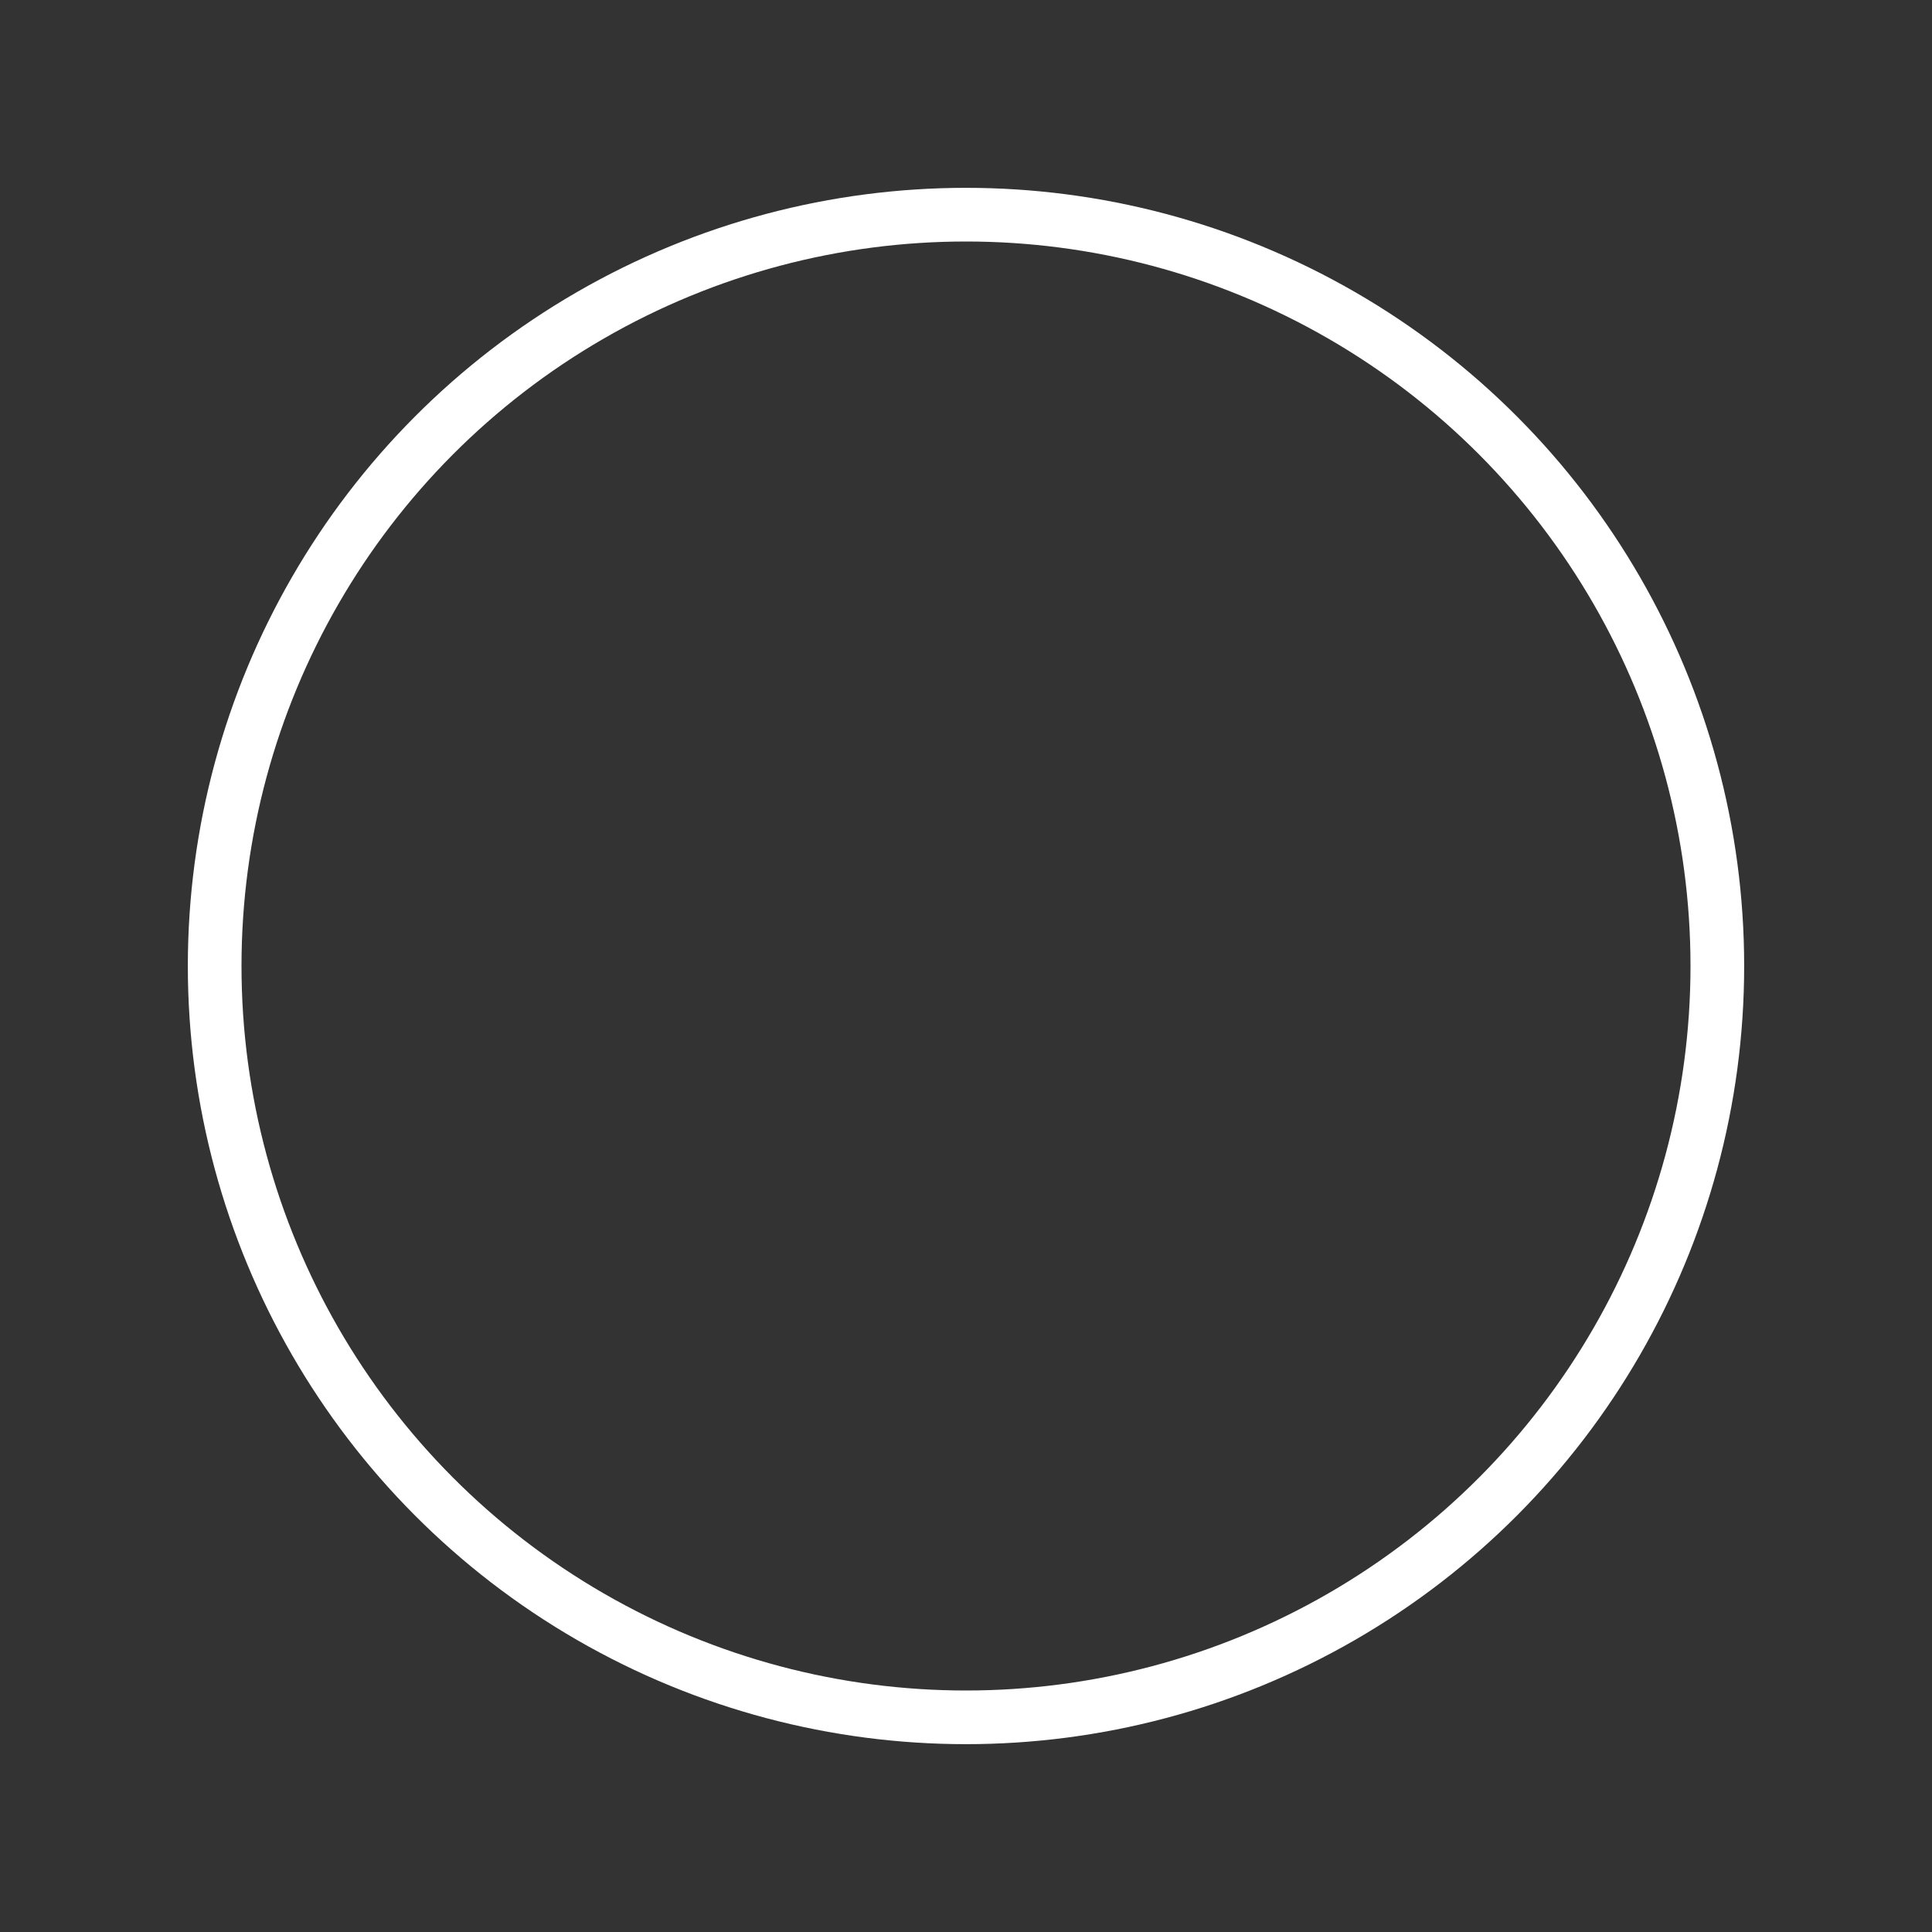 <svg xmlns="http://www.w3.org/2000/svg" width="32" height="32" viewBox="0 0 72 72">
    <rect x="0" y="0" width="72" height="72" fill="#333333" stroke="none"/>
    <circle cx="36" cy="36" r="28" fill="None" />
    <circle cx="36" cy="36" r="28" fill="None" stroke="#fff" stroke-linejoin="round" stroke-width="2" />
</svg>